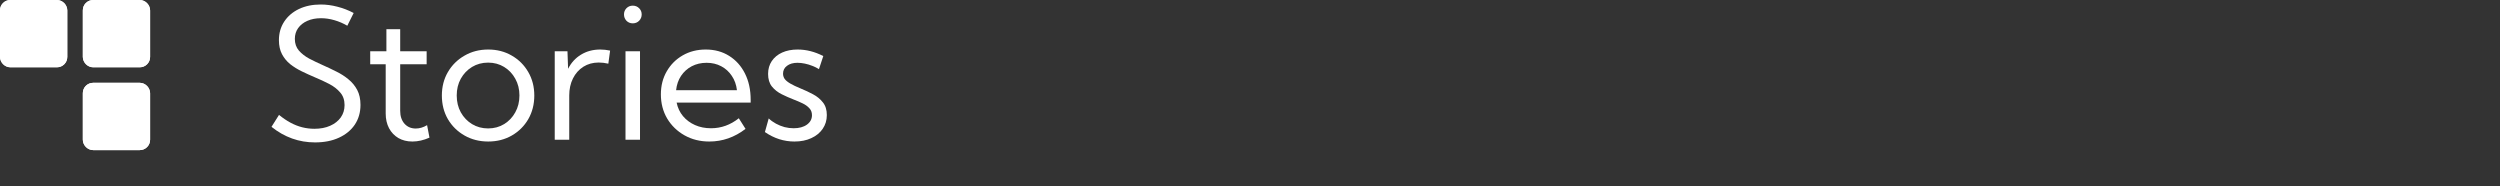 <svg width="483" height="36" viewBox="0 0 483 36" fill="none" xmlns="http://www.w3.org/2000/svg">
<rect x="0" y="0" width="483" height="36" fill="#333333" stroke="none"/>
<path d="M52.453 24.505L53.905 22.198C54.646 22.802 55.386 23.303 56.127 23.702C56.867 24.1 57.62 24.397 58.383 24.59C59.158 24.784 59.944 24.881 60.741 24.881C61.903 24.881 62.917 24.687 63.783 24.3C64.66 23.912 65.344 23.377 65.834 22.693C66.324 21.998 66.569 21.201 66.569 20.301C66.569 19.321 66.29 18.512 65.731 17.874C65.185 17.225 64.472 16.672 63.595 16.216C62.718 15.761 61.784 15.328 60.792 14.918C59.961 14.564 59.135 14.188 58.315 13.79C57.494 13.391 56.748 12.929 56.076 12.405C55.415 11.87 54.885 11.226 54.486 10.474C54.088 9.722 53.888 8.816 53.888 7.757C53.888 6.401 54.23 5.205 54.914 4.168C55.597 3.131 56.543 2.322 57.751 1.741C58.97 1.16 60.371 0.87 61.955 0.87C63.026 0.87 64.102 1.012 65.185 1.297C66.267 1.57 67.315 1.975 68.329 2.51L67.099 4.971C66.301 4.504 65.464 4.145 64.586 3.895C63.721 3.644 62.866 3.519 62.023 3.519C61.02 3.519 60.137 3.689 59.374 4.031C58.622 4.362 58.03 4.829 57.597 5.433C57.175 6.025 56.964 6.72 56.964 7.518C56.964 8.406 57.221 9.153 57.733 9.756C58.258 10.36 58.93 10.884 59.75 11.329C60.582 11.762 61.459 12.183 62.382 12.593C63.259 12.981 64.125 13.391 64.98 13.824C65.845 14.245 66.626 14.747 67.321 15.328C68.027 15.897 68.591 16.581 69.013 17.378C69.434 18.176 69.645 19.139 69.645 20.267C69.645 21.713 69.28 22.984 68.551 24.078C67.822 25.16 66.797 26.003 65.475 26.607C64.165 27.211 62.627 27.513 60.861 27.513C59.311 27.513 57.836 27.262 56.435 26.761C55.033 26.259 53.706 25.508 52.453 24.505Z" fill="white"/>
<path d="M82.975 26.59C81.847 27.091 80.748 27.342 79.677 27.342C78.651 27.342 77.751 27.12 76.977 26.675C76.202 26.22 75.598 25.587 75.165 24.778C74.732 23.958 74.516 23.007 74.516 21.924V12.422H71.525V9.91H74.652V5.638H77.318V9.91H82.428V12.422H77.318V21.412C77.318 22.437 77.592 23.263 78.139 23.89C78.697 24.516 79.426 24.83 80.326 24.83C81.055 24.83 81.784 24.613 82.514 24.18L82.975 26.59Z" fill="white"/>
<path d="M94.323 27.342C92.625 27.342 91.099 26.954 89.743 26.18C88.387 25.405 87.316 24.351 86.53 23.018C85.755 21.674 85.368 20.153 85.368 18.455C85.368 16.769 85.755 15.259 86.53 13.926C87.316 12.582 88.387 11.522 89.743 10.748C91.099 9.961 92.625 9.568 94.323 9.568C96.02 9.568 97.541 9.961 98.886 10.748C100.23 11.522 101.29 12.582 102.064 13.926C102.839 15.259 103.227 16.769 103.227 18.455C103.227 20.153 102.839 21.674 102.064 23.018C101.29 24.351 100.23 25.405 98.886 26.18C97.541 26.954 96.02 27.342 94.323 27.342ZM94.306 24.812C95.456 24.812 96.487 24.533 97.399 23.975C98.31 23.417 99.028 22.659 99.552 21.702C100.088 20.745 100.355 19.657 100.355 18.438C100.355 17.242 100.088 16.165 99.552 15.208C99.028 14.251 98.31 13.493 97.399 12.935C96.487 12.377 95.456 12.098 94.306 12.098C93.155 12.098 92.118 12.377 91.195 12.935C90.284 13.493 89.56 14.251 89.025 15.208C88.501 16.165 88.239 17.242 88.239 18.438C88.239 19.657 88.501 20.745 89.025 21.702C89.56 22.659 90.284 23.417 91.195 23.975C92.118 24.533 93.155 24.812 94.306 24.812Z" fill="white"/>
<path d="M109.977 27H107.174V9.91H109.635L109.755 13.294C110.347 12.12 111.179 11.209 112.25 10.56C113.332 9.899 114.574 9.568 115.976 9.568C116.283 9.568 116.597 9.585 116.916 9.62C117.235 9.654 117.554 9.705 117.873 9.773L117.531 12.303C116.904 12.155 116.283 12.081 115.668 12.081C114.551 12.081 113.56 12.354 112.694 12.901C111.84 13.448 111.173 14.2 110.695 15.157C110.216 16.114 109.977 17.213 109.977 18.455V27Z" fill="white"/>
<path d="M122.248 4.51C121.769 4.51 121.365 4.345 121.034 4.014C120.715 3.672 120.556 3.262 120.556 2.784C120.556 2.317 120.715 1.918 121.034 1.587C121.365 1.257 121.769 1.092 122.248 1.092C122.737 1.092 123.148 1.257 123.478 1.587C123.808 1.918 123.974 2.317 123.974 2.784C123.974 3.262 123.808 3.672 123.478 4.014C123.148 4.345 122.737 4.51 122.248 4.51ZM123.649 27H120.846V9.91H123.649V27Z" fill="white"/>
<path d="M144.037 24.898C141.918 26.527 139.582 27.342 137.03 27.342C135.253 27.342 133.658 26.943 132.245 26.145C130.832 25.348 129.716 24.266 128.896 22.898C128.087 21.52 127.682 19.965 127.682 18.233C127.682 16.57 128.058 15.088 128.81 13.79C129.562 12.479 130.593 11.448 131.903 10.696C133.214 9.944 134.7 9.568 136.364 9.568C138.073 9.568 139.577 9.979 140.875 10.799C142.186 11.619 143.205 12.758 143.935 14.217C144.664 15.675 145.028 17.361 145.028 19.275V19.822H130.724C130.929 20.825 131.339 21.697 131.955 22.437C132.581 23.178 133.356 23.753 134.279 24.163C135.202 24.573 136.233 24.778 137.372 24.778C139.332 24.778 141.12 24.135 142.738 22.847L144.037 24.898ZM130.622 17.43H142.379C142.254 16.37 141.924 15.447 141.388 14.661C140.864 13.864 140.181 13.243 139.337 12.798C138.506 12.354 137.566 12.132 136.518 12.132C135.458 12.132 134.501 12.354 133.646 12.798C132.803 13.243 132.114 13.864 131.579 14.661C131.055 15.447 130.736 16.37 130.622 17.43Z" fill="white"/>
<path d="M147.78 25.513L148.515 22.881C148.925 23.269 149.392 23.605 149.916 23.89C150.44 24.174 150.993 24.397 151.574 24.556C152.155 24.704 152.742 24.778 153.334 24.778C154.394 24.778 155.248 24.545 155.897 24.078C156.547 23.61 156.872 23.001 156.872 22.249C156.872 21.702 156.701 21.252 156.359 20.899C156.028 20.534 155.59 20.221 155.043 19.959C154.496 19.697 153.909 19.446 153.283 19.207C152.519 18.911 151.762 18.575 151.01 18.199C150.258 17.823 149.631 17.327 149.13 16.712C148.64 16.097 148.395 15.288 148.395 14.285C148.395 13.328 148.634 12.496 149.113 11.79C149.591 11.084 150.258 10.537 151.112 10.149C151.978 9.762 152.969 9.568 154.086 9.568C155.772 9.568 157.43 9.99 159.059 10.833L158.222 13.362C157.857 13.123 157.436 12.912 156.957 12.73C156.479 12.536 155.989 12.388 155.487 12.286C154.986 12.183 154.513 12.132 154.069 12.132C153.237 12.132 152.565 12.325 152.052 12.713C151.54 13.089 151.283 13.596 151.283 14.234C151.283 14.598 151.386 14.935 151.591 15.242C151.807 15.538 152.166 15.835 152.667 16.131C153.169 16.427 153.864 16.758 154.752 17.122C155.539 17.441 156.313 17.806 157.077 18.216C157.84 18.615 158.472 19.133 158.974 19.771C159.486 20.398 159.743 21.218 159.743 22.232C159.743 23.235 159.475 24.123 158.939 24.898C158.415 25.661 157.681 26.259 156.735 26.692C155.801 27.125 154.718 27.342 153.488 27.342C151.448 27.342 149.546 26.732 147.78 25.513Z" fill="white"/>
<path d="M16 2C16 0.895 16.895 0 18 0H27C28.105 0 29 0.895 29 2V11C29 12.105 28.105 13 27 13H18C16.895 13 16 12.105 16 11V2Z" fill="white"/>
<path d="M16 18C16 16.895 16.895 16 18 16H27C28.105 16 29 16.895 29 18V27C29 28.105 28.105 29 27 29H18C16.895 29 16 28.105 16 27V18Z" fill="white"/>
<path d="M0 2C0 0.895 0.895 0 2 0H11C12.105 0 13 0.895 13 2V11C13 12.105 12.105 13 11 13H2C0.895 13 0 12.105 0 11V2Z" fill="white"/>
    <rect x="16" width="13" height="13" rx="2" fill="white"/>
    <rect x="16" y="16" width="13" height="13" rx="2" fill="white"/>
    <rect width="13" height="13" rx="2" fill="white"/>
</svg>
